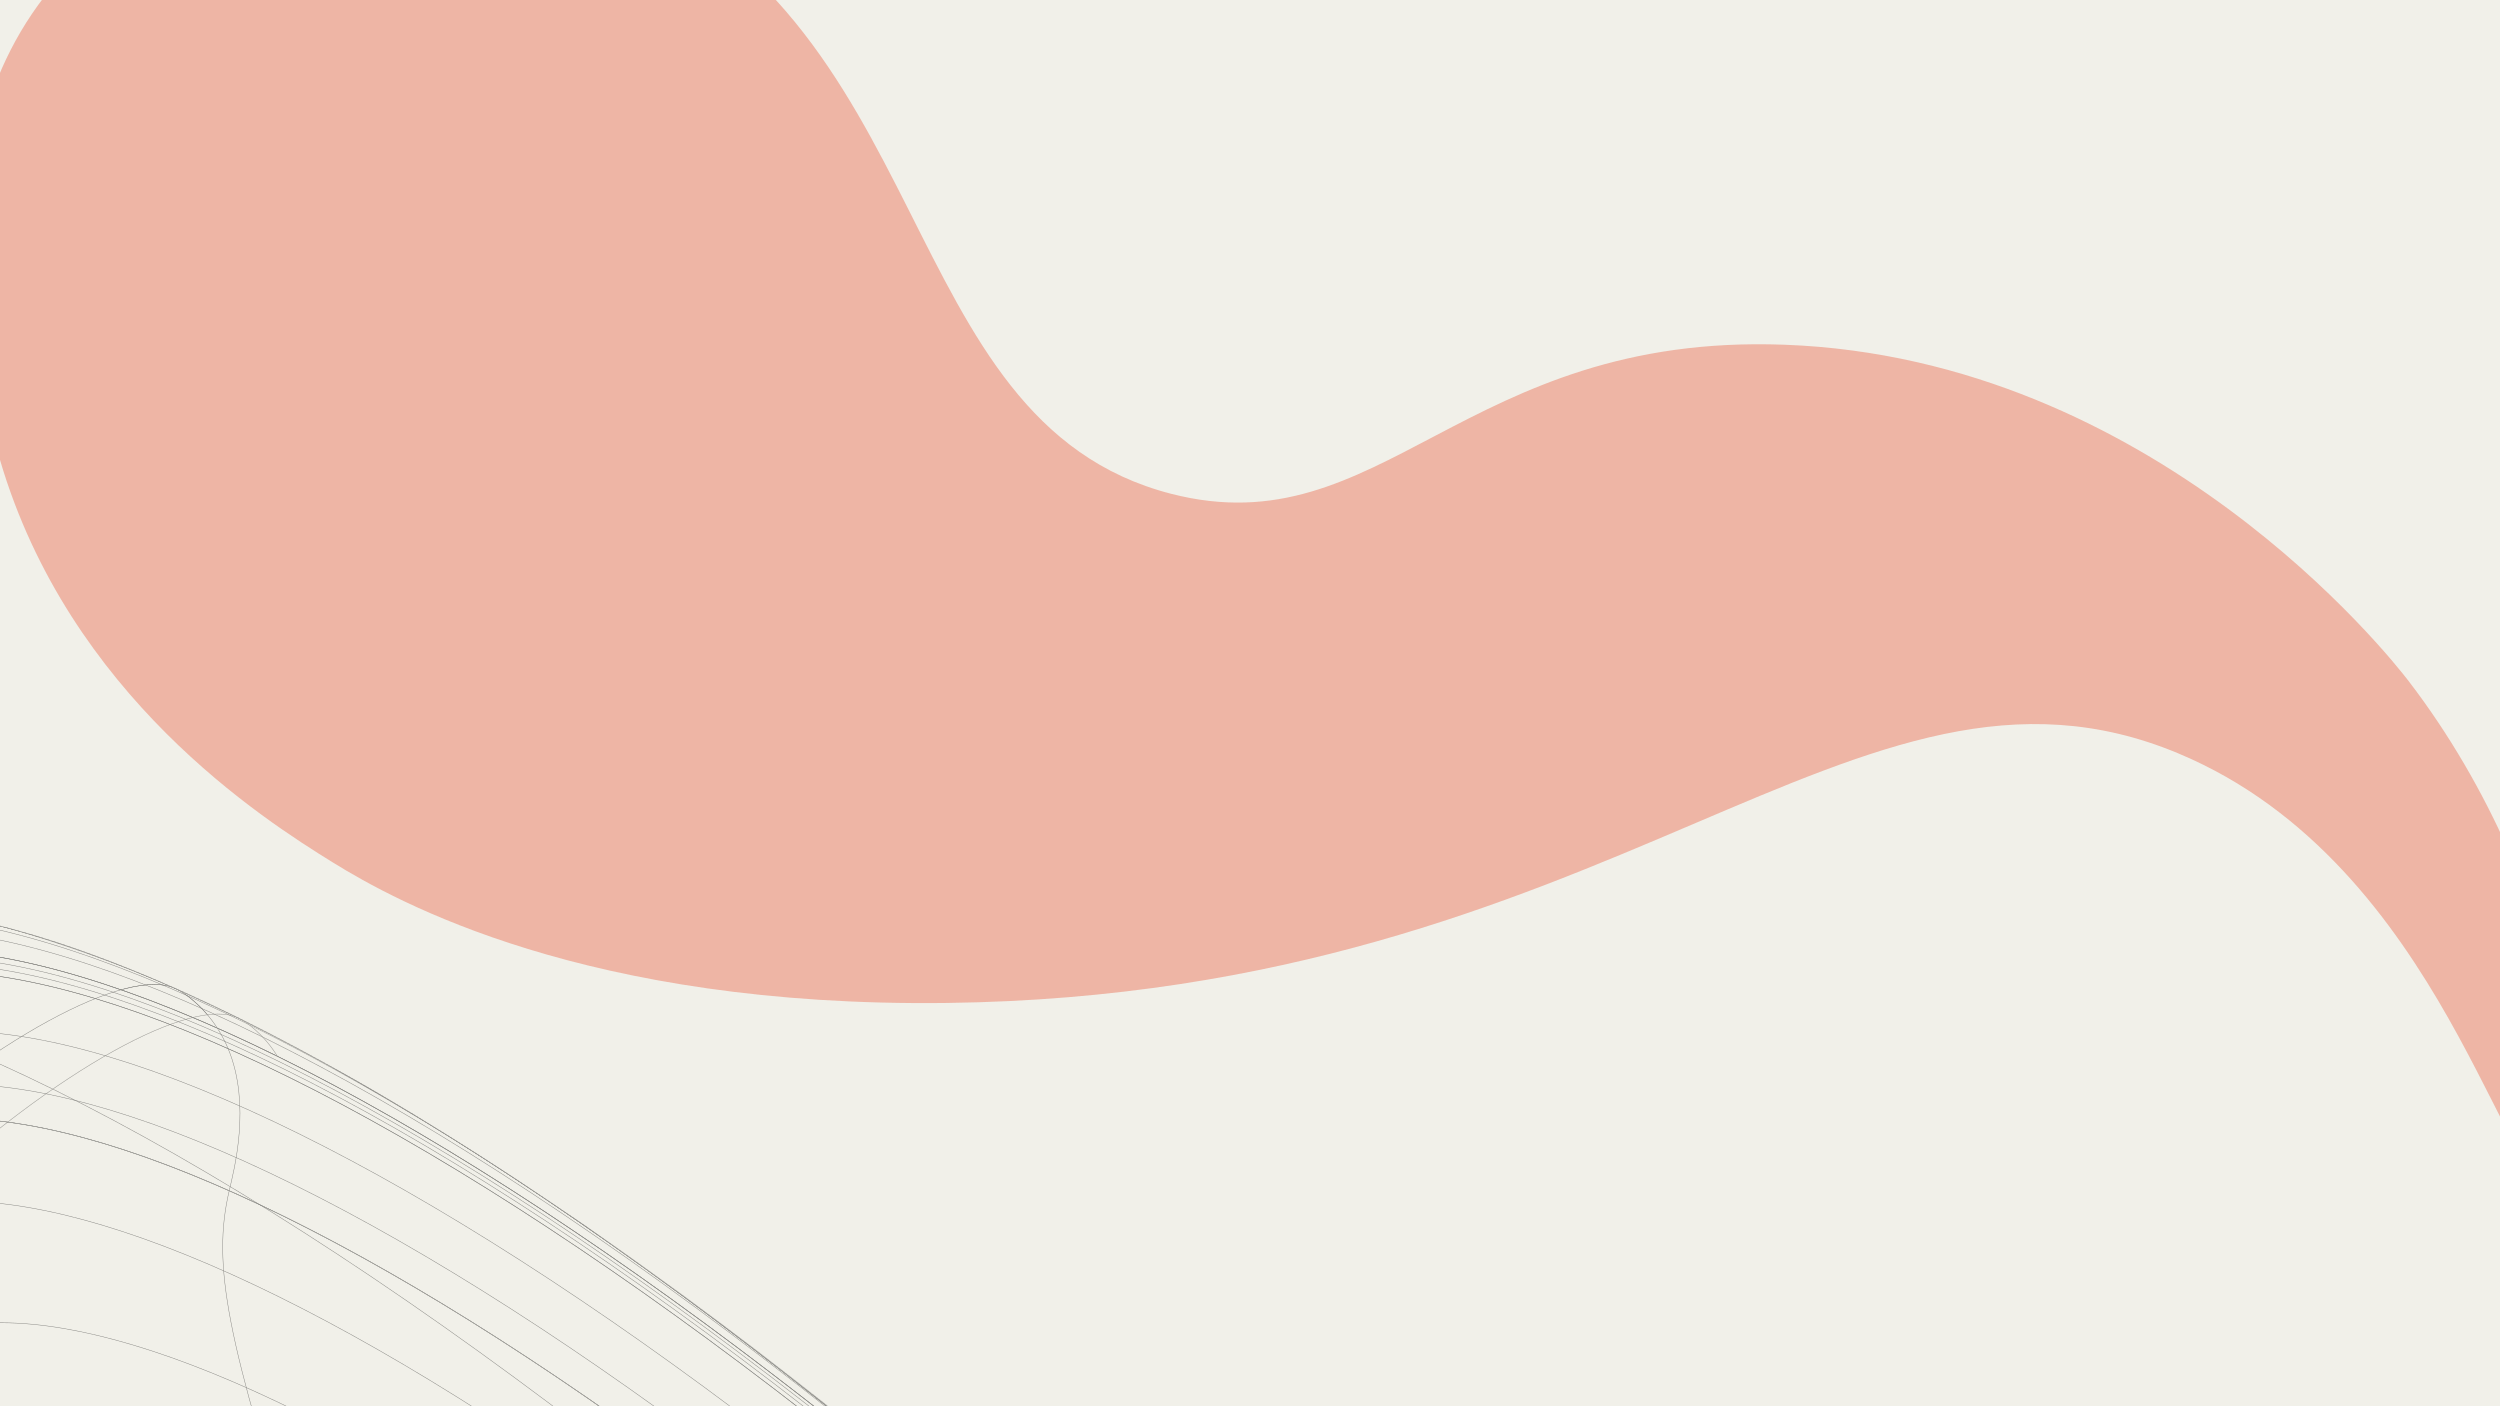 <svg width="1440" height="810" viewBox="0 0 1440 810" fill="none" xmlns="http://www.w3.org/2000/svg">
<rect x="0" y="0" width="1440" height="810" fill="#333333" stroke="none"/>
<g clip-path="url(#clip0_37_2378)">
<rect width="1440" height="810" fill="#F1F0E9"/>
<g opacity="0.8" clip-path="url(#clip1_37_2378)">
<g style="mix-blend-mode:multiply" opacity="0.59">
<mask id="mask0_37_2378" style="mask-type:luminance" maskUnits="userSpaceOnUse" x="137" y="586" width="1276" height="1353">
<path d="M236.064 640.606C225.171 633.965 210.513 625.324 199.308 619.213C180.9 609.096 156.151 596.016 137.459 586.456C141.43 588.413 151.735 595.32 159.851 608.511C258.294 657.033 375.314 734.067 505.004 838.83C891.37 1150.93 1260.49 1604.36 1391.41 1915.15C1404.1 1924.03 1410.37 1934.73 1412.1 1938.81C1405.78 1924.13 1397.14 1904.61 1390.29 1890.16C1380.59 1869.72 1366.71 1842.92 1356.25 1822.86C1342.63 1798.28 1324.39 1765.53 1309.93 1741.41C1302.22 1728.54 1291.6 1711.59 1283.74 1698.82C1268.99 1675.7 1249.06 1645.04 1233.63 1622.33C1222.82 1606.4 1207.92 1585.38 1196.9 1569.55C1181.36 1547.84 1160.34 1519.08 1144.26 1497.75C1130.5 1479.49 1111.68 1455.49 1097.71 1437.38C1081.34 1416.66 1059.22 1389.25 1042.39 1368.89C1026.28 1349.4 1004.31 1323.84 987.993 1304.53C970.681 1284.49 947.301 1258.01 929.532 1238.37C911.763 1218.73 887.499 1192.79 869.521 1173.29C851.048 1153.76 826.223 1127.9 807.366 1108.73C788.508 1089.57 763.109 1064.76 744.144 1045.9C724.243 1026.6 697.455 1001.12 677.095 982.302C658.227 964.815 632.595 941.998 613.53 924.725C579.143 894.938 532.808 855.765 497.763 826.752C479.406 811.988 454.764 792.517 436.055 778.21C406.748 755.786 366.728 727.13 336.627 705.788C317.861 693.022 292.744 676.133 273.622 663.923C262.509 656.789 247.417 647.514 236.064 640.606Z" fill="white"/>
</mask>
<g mask="url(#mask0_37_2378)">
<path d="M1429.57 2026.96C1442.91 2037.75 1449.69 2049.94 1451.55 2054.57C1374.2 1739.8 945.793 1189.23 494.704 824.813C497.077 825.707 502.737 829.507 505.025 838.809C940.902 1190.89 1354.82 1722.85 1429.57 2026.96Z" stroke="black" stroke-width="0.25" stroke-miterlimit="10"/>
<path d="M1440.77 2037.88C1364.88 1729.03 944.518 1188.79 501.868 831.237" stroke="black" stroke-width="0.25" stroke-miterlimit="10"/>
<path d="M1447.99 2047.73C1371.22 1735.21 945.84 1188.57 497.939 826.764" stroke="black" stroke-width="0.25" stroke-miterlimit="10"/>
<path d="M505.055 838.782C502.767 829.48 497.093 825.665 494.734 824.786C43.594 460.399 -259.391 420.157 -182.039 734.909C-176.658 736.233 -162.166 741.177 -148.841 751.945C-223.58 447.827 69.171 486.709 505.055 838.782Z" stroke="black" stroke-width="0.25" stroke-miterlimit="10"/>
<path d="M501.868 831.237C59.204 473.7 -238.072 434.182 -162.176 743.029" stroke="black" stroke-width="0.25" stroke-miterlimit="10"/>
<path d="M497.939 826.764C50.038 464.957 -250.776 425.016 -173.992 737.509" stroke="black" stroke-width="0.25" stroke-miterlimit="10"/>
<path d="M1451.58 2054.54C1476.92 2115.99 1266.39 2368.47 1035.35 2400.81C960.516 2096.15 545.869 1563.33 109.281 1210.66C216.22 1018.84 462.893 812.825 494.711 824.807C945.822 1189.21 1374.23 1739.77 1451.58 2054.54Z" stroke="black" stroke-width="0.25" stroke-miterlimit="10"/>
<path d="M494.711 824.807C462.928 812.861 216.221 1018.84 109.281 1210.66C-327.314 857.979 -620.545 819.026 -545.678 1123.64C-526.512 920.174 -254.2 717.592 -182.033 734.902C-259.391 420.157 43.594 460.399 494.711 824.807Z" stroke="black" stroke-width="0.25" stroke-miterlimit="10"/>
<path d="M236.064 640.606C225.171 633.965 210.513 625.324 199.308 619.213C180.9 609.096 156.151 596.016 137.459 586.456C141.43 588.413 151.735 595.32 159.851 608.512C258.294 657.033 375.314 734.067 505.004 838.83C891.37 1150.93 1260.49 1604.36 1391.41 1915.15C1404.1 1924.03 1410.37 1934.73 1412.1 1938.81C1405.78 1924.13 1397.14 1904.61 1390.29 1890.16C1380.59 1869.72 1366.71 1842.92 1356.25 1822.86C1342.63 1798.28 1324.39 1765.53 1309.93 1741.41C1302.22 1728.54 1291.6 1711.59 1283.74 1698.82C1268.99 1675.7 1249.06 1645.04 1233.63 1622.33C1222.82 1606.4 1207.92 1585.38 1196.9 1569.55C1181.36 1547.84 1160.34 1519.08 1144.26 1497.75C1130.5 1479.49 1111.68 1455.49 1097.71 1437.38C1081.34 1416.66 1059.22 1389.25 1042.39 1368.89C1026.28 1349.4 1004.31 1323.84 987.993 1304.53C970.681 1284.49 947.301 1258.01 929.532 1238.37C911.763 1218.73 887.499 1192.79 869.521 1173.29C851.048 1153.76 826.223 1127.9 807.366 1108.73C788.508 1089.57 763.109 1064.76 744.144 1045.9C724.243 1026.6 697.455 1001.12 677.095 982.302C658.227 964.815 632.595 941.998 613.53 924.726C579.143 894.938 532.808 855.765 497.763 826.752C479.406 811.988 454.764 792.517 436.055 778.21C406.748 755.787 366.728 727.13 336.627 705.788C317.861 693.022 292.744 676.133 273.622 663.924C262.509 656.789 247.417 647.514 236.064 640.606Z" stroke="black" stroke-width="0.25" stroke-miterlimit="10"/>
</g>
<mask id="mask1_37_2378" style="mask-type:luminance" maskUnits="userSpaceOnUse" x="137" y="586" width="1276" height="1353">
<path d="M1412.12 1938.79C1403.52 1919.22 1391.93 1893.19 1382.49 1874C1374.92 1858.51 1364.3 1838.11 1356.24 1822.87C1349.44 1810.56 1340.53 1794.08 1333.58 1781.86C1319.22 1756.62 1298.98 1723.59 1283.75 1698.85C1273.72 1683.34 1260.52 1662.54 1250.3 1647.14C1234.68 1623.62 1213.2 1592.7 1196.94 1569.6C1183.83 1551.65 1166.56 1527.55 1153.26 1509.75C1136.89 1487.84 1114.63 1458.95 1097.75 1437.43C1082.18 1418.07 1061.57 1392.15 1045.77 1372.99C1028.68 1352.27 1005.56 1324.91 988.026 1304.58C970.614 1284.85 947.609 1258.37 929.964 1238.84C912.067 1218.99 887.902 1192.79 869.569 1173.32C851.06 1154.09 826.588 1128.25 807.84 1109.21C788.949 1090.01 763.485 1064.69 744.171 1045.92C725.419 1028.09 700.612 1004.11 681.662 986.489C661.464 967.714 634.215 943.012 613.586 924.713C579.171 894.953 532.887 855.718 497.82 826.739C467.252 802.59 426.437 770.459 395.061 747.391C377.73 734.658 354.36 718.03 336.683 705.775C324.851 697.793 309.156 687.023 297.228 679.186C279.075 667.272 254.515 651.962 235.985 640.639C216.878 629.448 191.358 614.578 171.827 604.147C161.587 598.692 147.806 591.617 137.409 586.462C239.285 636.677 360.404 716.415 494.633 824.84C894.589 1147.82 1276.63 1617.11 1412.12 1938.79Z" fill="white"/>
</mask>
<g mask="url(#mask1_37_2378)">
<path d="M1429.57 2026.96C1442.91 2037.75 1449.69 2049.94 1451.55 2054.57C1374.2 1739.8 945.793 1189.23 494.704 824.813C497.077 825.707 502.737 829.507 505.025 838.809C940.902 1190.89 1354.82 1722.85 1429.57 2026.96Z" stroke="black" stroke-width="0.25" stroke-miterlimit="10"/>
<path d="M1447.99 2047.73C1371.22 1735.21 945.84 1188.57 497.939 826.764" stroke="black" stroke-width="0.25" stroke-miterlimit="10"/>
<path d="M505.055 838.782C502.767 829.48 497.093 825.665 494.734 824.786C43.594 460.399 -259.391 420.157 -182.039 734.909C-176.658 736.233 -162.166 741.177 -148.841 751.945C-223.58 447.827 69.171 486.709 505.055 838.782Z" stroke="black" stroke-width="0.25" stroke-miterlimit="10"/>
<path d="M497.939 826.764C50.038 464.957 -250.776 425.016 -173.992 737.509" stroke="black" stroke-width="0.25" stroke-miterlimit="10"/>
<path d="M1451.58 2054.54C1476.92 2115.99 1266.39 2368.47 1035.35 2400.81C960.516 2096.15 545.869 1563.33 109.281 1210.66C216.22 1018.84 462.893 812.825 494.711 824.807C945.822 1189.21 1374.23 1739.77 1451.58 2054.54Z" stroke="black" stroke-width="0.25" stroke-miterlimit="10"/>
<path d="M494.711 824.807C462.928 812.861 216.221 1018.84 109.281 1210.66C-327.314 857.979 -620.545 819.026 -545.678 1123.64C-526.512 920.174 -254.2 717.592 -182.033 734.902C-259.391 420.157 43.594 460.399 494.711 824.807Z" stroke="black" stroke-width="0.25" stroke-miterlimit="10"/>
<path d="M1412.12 1938.79C1403.52 1919.22 1391.93 1893.19 1382.49 1874C1374.92 1858.51 1364.3 1838.11 1356.24 1822.87C1349.44 1810.56 1340.53 1794.08 1333.58 1781.86C1319.22 1756.62 1298.98 1723.59 1283.75 1698.85C1273.72 1683.34 1260.52 1662.54 1250.3 1647.14C1234.68 1623.62 1213.2 1592.7 1196.94 1569.6C1183.83 1551.65 1166.56 1527.55 1153.26 1509.75C1136.89 1487.84 1114.63 1458.95 1097.75 1437.43C1082.18 1418.07 1061.57 1392.15 1045.77 1372.99C1028.68 1352.27 1005.56 1324.91 988.026 1304.58C970.614 1284.85 947.609 1258.37 929.964 1238.84C912.067 1218.99 887.902 1192.79 869.569 1173.32C851.06 1154.09 826.588 1128.25 807.84 1109.21C788.949 1090.01 763.485 1064.69 744.171 1045.92C725.419 1028.09 700.612 1004.11 681.662 986.489C661.464 967.714 634.215 943.012 613.586 924.713C579.171 894.953 532.887 855.718 497.82 826.739C467.252 802.59 426.437 770.459 395.061 747.391C377.73 734.658 354.36 718.03 336.683 705.775C324.851 697.793 309.156 687.023 297.228 679.186C279.075 667.272 254.515 651.962 235.985 640.639C216.878 629.448 191.358 614.578 171.827 604.147C161.587 598.692 147.806 591.617 137.409 586.462C239.285 636.677 360.404 716.415 494.633 824.84C894.589 1147.82 1276.63 1617.11 1412.12 1938.79Z" stroke="black" stroke-width="0.25" stroke-miterlimit="10"/>
</g>
<mask id="mask2_37_2378" style="mask-type:luminance" maskUnits="userSpaceOnUse" x="-195" y="522" width="355" height="526">
<path d="M-182.04 734.909C-192.145 693.756 -195.762 658.676 -193.391 629.591C-183.028 502.409 -58.268 489.941 137.446 586.428C141.416 588.384 151.722 595.291 159.837 608.483C-72.548 493.938 -201.384 538.315 -148.884 751.944C-128.246 835.909 -81.761 937.23 -16.102 1047.34C-19.224 1044.11 -23.42 1039.83 -26.65 1036.67C-29.453 1033.92 -33.279 1030.33 -36.176 1027.67C-39.585 1024.57 -43.448 1021.04 -51.701 1013.84C-53.67 1012.12 -63.747 1003.35 -68.671 999.277C-123.921 901.32 -163.289 811.19 -182.04 734.909Z" fill="white"/>
</mask>
<g mask="url(#mask2_37_2378)">
<path d="M505.055 838.781C502.767 829.48 497.093 825.665 494.734 824.786C43.594 460.399 -259.391 420.157 -182.039 734.909C-176.658 736.233 -162.166 741.177 -148.841 751.945C-223.58 447.827 69.171 486.709 505.055 838.781Z" stroke="black" stroke-width="0.25" stroke-miterlimit="10"/>
<path d="M501.869 831.237C59.205 473.7 -238.071 434.182 -162.175 743.029" stroke="black" stroke-width="0.25" stroke-miterlimit="10"/>
<path d="M497.94 826.763C50.039 464.957 -250.775 425.015 -173.991 737.509" stroke="black" stroke-width="0.25" stroke-miterlimit="10"/>
<path d="M125.189 592.213C116.487 578.751 105.713 571.626 101.575 569.594" stroke="black" stroke-width="0.25" stroke-miterlimit="10"/>
<path d="M-148.841 751.945C-162.18 741.162 -176.629 736.205 -182.04 734.909C-104.681 1049.67 323.726 1600.24 774.815 1964.67C775.936 1960.47 777.946 1949.44 775.665 1940.13C339.825 1588.02 -74.102 1056.06 -148.841 751.945Z" stroke="black" stroke-width="0.25" stroke-miterlimit="10"/>
<path d="M-162.175 743.029C-86.265 1051.88 334.082 1592.12 776.738 1949.68" stroke="black" stroke-width="0.25" stroke-miterlimit="10"/>
<path d="M-173.99 737.509C-97.207 1050.05 328.169 1596.68 776.069 1958.49" stroke="black" stroke-width="0.25" stroke-miterlimit="10"/>
<path d="M494.712 824.807C462.929 812.861 216.222 1018.84 109.282 1210.66C-327.313 857.979 -620.544 819.026 -545.677 1123.64C-526.511 920.174 -254.199 717.592 -182.032 734.902C-259.39 420.157 43.595 460.399 494.712 824.807Z" stroke="black" stroke-width="0.25" stroke-miterlimit="10"/>
<path d="M101.575 569.594C46.333 542.425 -215.251 738.741 -271.202 963.655" stroke="black" stroke-width="0.25" stroke-miterlimit="10"/>
<path d="M-182.039 734.909C-254.207 717.598 -526.519 920.181 -545.684 1123.65C-470.847 1428.31 -56.201 1961.13 380.388 2313.8C523.65 2269.82 759.762 2020.73 774.837 1964.64C323.734 1600.23 -104.681 1049.67 -182.039 734.909Z" stroke="black" stroke-width="0.25" stroke-miterlimit="10"/>
<path d="M-182.04 734.909C-192.145 693.756 -195.762 658.676 -193.391 629.591C-183.028 502.409 -58.268 489.941 137.446 586.428C141.416 588.384 151.722 595.291 159.837 608.483C-72.548 493.938 -201.384 538.315 -148.884 751.944C-128.246 835.909 -81.761 937.23 -16.102 1047.34C-19.224 1044.11 -23.42 1039.83 -26.65 1036.67C-29.453 1033.92 -33.279 1030.33 -36.176 1027.67C-39.585 1024.57 -43.448 1021.04 -51.701 1013.84C-53.67 1012.12 -63.747 1003.35 -68.671 999.277C-123.921 901.32 -163.289 811.19 -182.04 734.909Z" stroke="black" stroke-width="0.25" stroke-miterlimit="10"/>
</g>
<mask id="mask3_37_2378" style="mask-type:luminance" maskUnits="userSpaceOnUse" x="-237" y="584" width="1651" height="1705">
<path d="M109.282 1210.66C-20.63 1105.72 -137.844 1028.55 -236.448 979.949C-175.84 757.222 84.39 560.261 137.488 586.429C239.365 636.644 360.483 716.382 494.712 824.807C894.59 1147.82 1276.63 1617.11 1412.12 1938.79C1435.09 1993.34 1223.07 2241.44 997.138 2288.8C866.03 1977.47 496.291 1523.27 109.282 1210.66Z" fill="white"/>
</mask>
<g mask="url(#mask3_37_2378)">
<path d="M1429.57 2026.96C1442.91 2037.75 1449.69 2049.94 1451.55 2054.57C1374.2 1739.8 945.793 1189.23 494.704 824.814C497.077 825.707 502.737 829.507 505.025 838.809C940.902 1190.89 1354.82 1722.85 1429.57 2026.96Z" stroke="black" stroke-width="0.25" stroke-miterlimit="10"/>
<path d="M505.055 838.781C502.767 829.48 497.093 825.665 494.734 824.786C43.594 460.399 -259.391 420.157 -182.039 734.909C-176.658 736.233 -162.166 741.177 -148.841 751.945C-223.58 447.827 69.171 486.709 505.055 838.781Z" stroke="black" stroke-width="0.25" stroke-miterlimit="10"/>
<path d="M1451.58 2054.54C1476.92 2115.99 1266.39 2368.47 1035.35 2400.81C960.517 2096.15 545.87 1563.33 109.282 1210.66C216.221 1018.84 462.894 812.825 494.712 824.807C945.823 1189.21 1374.23 1739.77 1451.58 2054.54Z" stroke="black" stroke-width="0.25" stroke-miterlimit="10"/>
<path d="M494.711 824.807C462.928 812.861 216.221 1018.84 109.281 1210.66C-327.314 857.979 -620.545 819.026 -545.678 1123.64C-526.512 920.174 -254.2 717.592 -182.033 734.902C-259.391 420.157 43.594 460.399 494.711 824.807Z" stroke="black" stroke-width="0.25" stroke-miterlimit="10"/>
<path d="M404.426 876.903C-67.891 495.369 -385.12 453.239 -304.133 782.791" stroke="black" stroke-width="0.25" stroke-miterlimit="10"/>
<path d="M249.672 1022.71C-222.673 641.158 -539.923 599.02 -458.922 928.587" stroke="black" stroke-width="0.25" stroke-miterlimit="10"/>
<path d="M109.281 1210.66C50.388 1316.3 66.766 1393.21 99.513 1547.04C-126.803 1364.21 -278.81 1344.02 -240.015 1501.95C-450.847 1324.47 -556.259 1235.72 -545.7 1123.66C-620.545 819.027 -327.314 857.979 109.281 1210.66Z" stroke="black" stroke-width="0.25" stroke-miterlimit="10"/>
<path d="M109.282 1210.66C-20.63 1105.72 -137.844 1028.55 -236.448 979.949C-175.84 757.222 84.39 560.261 137.488 586.429C239.365 636.644 360.483 716.382 494.712 824.807C894.59 1147.82 1276.63 1617.11 1412.12 1938.79C1435.09 1993.34 1223.07 2241.44 997.138 2288.8C866.03 1977.47 496.291 1523.27 109.282 1210.66Z" stroke="black" stroke-width="0.25" stroke-miterlimit="10"/>
</g>
<mask id="mask4_37_2378" style="mask-type:luminance" maskUnits="userSpaceOnUse" x="-559" y="519" width="697" height="503">
<path d="M-538.107 924.026C-543.16 939.929 -548.129 961.698 -551.04 978.121C-553.339 991.115 -563.15 1010.23 -556.634 1021.68C-538.943 804.548 -266.204 605.952 -193.355 629.556C-182.992 502.374 -58.232 489.907 137.482 586.393C121.507 578.572 99.952 568.65 83.503 561.87C56.654 550.79 19.913 538.056 -8.334 531.231C-32.001 525.523 -64.348 520.374 -88.685 519.995C-99.312 519.821 -113.45 521.246 -124.054 521.794C-137.058 523.711 -149.939 526.386 -162.631 529.806C-171.714 532.383 -183.478 536.959 -192.412 540.014C-201.29 543.609 -212.932 548.881 -221.489 553.15C-230.047 557.418 -240.917 563.737 -249.249 568.274C-257.886 573.375 -269.205 580.516 -277.537 586.114C-285.87 591.711 -296.849 599.881 -305.119 605.777C-313.76 612.3 -325.059 621.296 -333.388 628.28C-341.717 635.264 -352.38 645.062 -360.531 652.249C-369.004 660.128 -380.042 670.913 -388.096 679.221C-396.041 687.425 -406.141 698.823 -413.901 707.238C-421.938 716.465 -432.332 729.037 -439.857 738.675C-447.09 747.995 -456.093 760.917 -463.07 770.436C-470.363 781.106 -479.671 795.624 -486.22 806.761C-492.352 817.187 -499.704 831.534 -505.481 842.161C-511.694 854.743 -519.391 871.838 -524.563 884.866C-529.036 896.435 -534.361 912.154 -538.107 924.026Z" fill="white"/>
</mask>
<g mask="url(#mask4_37_2378)">
<path d="M505.054 838.782C502.766 829.48 497.092 825.665 494.733 824.786C43.593 460.399 -259.392 420.157 -182.04 734.909C-176.659 736.233 -162.167 741.177 -148.842 751.945C-223.581 447.827 69.17 486.709 505.054 838.782Z" stroke="black" stroke-width="0.25" stroke-miterlimit="10"/>
<path d="M125.188 592.214C116.486 578.751 105.713 571.626 101.574 569.594" stroke="black" stroke-width="0.25" stroke-miterlimit="10"/>
<path d="M494.711 824.807C462.928 812.861 216.221 1018.84 109.281 1210.66C-327.314 857.979 -620.545 819.026 -545.678 1123.64C-526.512 920.174 -254.2 717.592 -182.033 734.902C-259.391 420.157 43.594 460.399 494.711 824.807Z" stroke="black" stroke-width="0.25" stroke-miterlimit="10"/>
<path d="M404.426 876.903C-67.891 495.369 -385.12 453.239 -304.133 782.791" stroke="black" stroke-width="0.25" stroke-miterlimit="10"/>
<path d="M249.672 1022.71C-222.673 641.157 -539.923 599.02 -458.922 928.586" stroke="black" stroke-width="0.25" stroke-miterlimit="10"/>
<path d="M101.574 569.594C46.332 542.425 -215.252 738.741 -271.203 963.655" stroke="black" stroke-width="0.25" stroke-miterlimit="10"/>
<path d="M109.281 1210.66C50.388 1316.3 66.766 1393.21 99.513 1547.04C-126.803 1364.21 -278.81 1344.02 -240.015 1501.95C-450.847 1324.47 -556.259 1235.72 -545.7 1123.66C-620.545 819.026 -327.314 857.979 109.281 1210.66Z" stroke="black" stroke-width="0.25" stroke-miterlimit="10"/>
<path d="M-538.107 924.026C-543.16 939.929 -548.129 961.699 -551.04 978.121C-553.339 991.115 -563.15 1010.23 -556.634 1021.68C-538.943 804.548 -266.204 605.952 -193.355 629.556C-182.992 502.374 -58.232 489.907 137.482 586.393C121.507 578.572 99.952 568.65 83.503 561.87C56.654 550.79 19.913 538.056 -8.334 531.231C-32.001 525.523 -64.348 520.374 -88.685 519.995C-99.312 519.821 -113.45 521.246 -124.054 521.794C-137.058 523.711 -149.939 526.386 -162.631 529.806C-171.714 532.383 -183.478 536.959 -192.412 540.014C-201.29 543.609 -212.932 548.881 -221.489 553.15C-230.047 557.418 -240.917 563.738 -249.249 568.274C-257.886 573.375 -269.205 580.516 -277.537 586.114C-285.87 591.711 -296.849 599.881 -305.119 605.778C-313.76 612.3 -325.059 621.296 -333.388 628.28C-341.717 635.264 -352.38 645.062 -360.531 652.249C-369.004 660.128 -380.042 670.913 -388.096 679.221C-396.041 687.425 -406.141 698.823 -413.901 707.238C-421.938 716.465 -432.332 729.037 -439.857 738.675C-447.09 747.995 -456.093 760.917 -463.07 770.436C-470.363 781.106 -479.671 795.624 -486.22 806.761C-492.352 817.187 -499.704 831.534 -505.481 842.161C-511.694 854.743 -519.391 871.838 -524.563 884.866C-529.036 896.435 -534.361 912.154 -538.107 924.026Z" stroke="black" stroke-width="0.25" stroke-miterlimit="10"/>
</g>
<mask id="mask5_37_2378" style="mask-type:luminance" maskUnits="userSpaceOnUse" x="-557" y="520" width="695" height="502">
<path d="M-192.419 540.035C-179.631 534.904 -166.509 530.646 -153.145 527.289C-144.52 525.173 -132.787 523.461 -124.068 521.807C-111.303 520.395 -98.458 519.823 -85.617 520.095C-61.096 520.74 -28.553 526.213 -4.759 532.143C23.623 539.213 60.554 552.277 87.524 563.573C102.725 569.937 122.491 579.568 137.481 586.422C84.383 560.253 -175.854 757.222 -236.454 979.942C-425.888 886.587 -546.647 898.627 -556.677 1021.71C-555.095 1004.96 -552.127 982.675 -548.77 966.187C-546.158 953.406 -541.315 936.67 -538.113 924.019C-534.007 910.636 -527.809 893.003 -522.554 880.034C-517.868 868.471 -510.535 853.523 -505.409 842.149C-499.607 830.603 -491.349 815.482 -484.723 804.355C-478.535 793.958 -469.492 780.585 -462.97 770.396C-456.018 760.282 -446.262 746.979 -438.692 737.257C-431.489 728.021 -421.286 716.193 -413.827 707.169C-406.054 698.288 -395.377 686.715 -387.142 678.25C-379.35 670.232 -368.484 660.022 -360.486 652.208C-352.253 644.585 -341.035 634.674 -332.424 627.479C-324.393 620.762 -313.299 612.278 -305.104 605.764C-296.637 599.406 -285.14 591.187 -276.304 585.278C-268.318 579.94 -257.319 573.334 -249.205 568.233C-240.339 563.053 -228.302 556.511 -219.114 551.949C-211.289 548.099 -200.534 543.403 -192.419 540.035Z" fill="white"/>
</mask>
<g mask="url(#mask5_37_2378)">
<path d="M505.055 838.781C502.767 829.48 497.093 825.665 494.734 824.786C43.594 460.399 -259.391 420.157 -182.039 734.909C-176.658 736.233 -162.166 741.177 -148.841 751.945C-223.58 447.827 69.171 486.709 505.055 838.781Z" stroke="black" stroke-width="0.25" stroke-miterlimit="10"/>
<path d="M125.189 592.213C116.487 578.751 105.713 571.626 101.575 569.594" stroke="black" stroke-width="0.25" stroke-miterlimit="10"/>
<path d="M494.712 824.807C462.929 812.861 216.222 1018.84 109.282 1210.66C-327.313 857.979 -620.544 819.026 -545.677 1123.64C-526.511 920.174 -254.199 717.592 -182.032 734.902C-259.39 420.157 43.595 460.399 494.712 824.807Z" stroke="black" stroke-width="0.25" stroke-miterlimit="10"/>
<path d="M404.427 876.903C-67.89 495.369 -385.119 453.239 -304.132 782.791" stroke="black" stroke-width="0.25" stroke-miterlimit="10"/>
<path d="M249.673 1022.71C-222.672 641.157 -539.922 599.02 -458.921 928.586" stroke="black" stroke-width="0.25" stroke-miterlimit="10"/>
<path d="M101.575 569.594C46.333 542.425 -215.251 738.741 -271.202 963.655" stroke="black" stroke-width="0.25" stroke-miterlimit="10"/>
<path d="M109.282 1210.66C50.389 1316.3 66.766 1393.21 99.514 1547.04C-126.802 1364.21 -278.809 1344.02 -240.014 1501.95C-450.846 1324.47 -556.258 1235.72 -545.699 1123.66C-620.544 819.026 -327.313 857.979 109.282 1210.66Z" stroke="black" stroke-width="0.25" stroke-miterlimit="10"/>
<path d="M-192.419 540.035C-179.631 534.904 -166.509 530.646 -153.145 527.289C-144.52 525.173 -132.787 523.461 -124.068 521.807C-111.303 520.395 -98.458 519.823 -85.617 520.095C-61.096 520.74 -28.553 526.213 -4.759 532.143C23.623 539.213 60.554 552.277 87.524 563.573C102.725 569.937 122.491 579.568 137.481 586.422C84.383 560.253 -175.854 757.222 -236.454 979.942C-425.888 886.587 -546.647 898.627 -556.677 1021.71C-555.095 1004.96 -552.127 982.675 -548.77 966.187C-546.158 953.406 -541.315 936.67 -538.113 924.019C-534.007 910.636 -527.809 893.003 -522.554 880.034C-517.868 868.471 -510.535 853.523 -505.409 842.149C-499.607 830.603 -491.349 815.482 -484.723 804.355C-478.535 793.958 -469.492 780.585 -462.97 770.396C-456.018 760.282 -446.262 746.979 -438.692 737.257C-431.489 728.021 -421.286 716.193 -413.827 707.169C-406.054 698.288 -395.377 686.715 -387.142 678.25C-379.35 670.232 -368.484 660.022 -360.486 652.208C-352.253 644.585 -341.035 634.674 -332.424 627.479C-324.393 620.762 -313.299 612.278 -305.104 605.764C-296.637 599.406 -285.14 591.187 -276.304 585.278C-268.318 579.94 -257.319 573.334 -249.205 568.233C-240.339 563.053 -228.302 556.511 -219.114 551.949C-211.289 548.099 -200.534 543.403 -192.419 540.035Z" stroke="black" stroke-width="0.25" stroke-miterlimit="10"/>
</g>
<mask id="mask6_37_2378" style="mask-type:luminance" maskUnits="userSpaceOnUse" x="-558" y="627" width="490" height="1018">
<path d="M-286.112 1245.71C-287.817 1251.32 -290.45 1260.31 -293.314 1271.23C-295.118 1278.12 -297.333 1287.35 -298.829 1294.34C-300.619 1302.5 -302.776 1313.45 -304.129 1321.68C-305.653 1330.95 -307.271 1343.37 -308.428 1352.7C-309.694 1362.87 -310.646 1376.55 -311.064 1386.76C-311.298 1392.14 -311.491 1399.33 -311.541 1404.72C-311.64 1415.92 -311.235 1430.87 -310.498 1442.05C-310.114 1447.83 -309.5 1455.52 -308.846 1461.26C-307.966 1469.08 -306.606 1479.48 -305.365 1487.24C-304.394 1493.3 -301.279 1510.02 -296.427 1529.95C-294.605 1537.43 -289.788 1557.34 -281.427 1584.58C-279.248 1591.7 -276.192 1601.16 -273.892 1608.25C-272.719 1611.86 -271.055 1616.65 -269.833 1620.25C-267.354 1627.55 -263.835 1637.13 -261.213 1644.34C-406.622 1449.14 -511.493 1262.66 -545.65 1123.67C-555.438 1083.84 -558.938 1049.89 -556.636 1021.74C-538.944 804.604 -266.205 606.009 -193.356 629.613C-195.727 658.698 -192.11 693.778 -182.005 734.931C-163.255 811.212 -123.887 901.343 -68.587 999.308C-73.983 999.801 -81.276 999.776 -86.557 1000.95C-99.874 1003.91 -116.423 1012.43 -128.195 1019.36C-142.194 1027.88 -155.547 1037.43 -168.148 1047.91C-180.072 1057.9 -191.305 1068.68 -201.767 1080.19C-211.184 1090.87 -220.036 1102.04 -228.289 1113.64C-235.789 1124.69 -242.647 1136.15 -248.829 1147.98C-266.13 1181.31 -277.712 1218.06 -286.112 1245.71Z" fill="white"/>
</mask>
<g mask="url(#mask6_37_2378)">
</g>
<mask id="mask7_37_2378" style="mask-type:luminance" maskUnits="userSpaceOnUse" x="-558" y="918" width="1594" height="1486">
<path d="M109.281 1210.66C496.29 1523.27 866.029 1977.47 997.166 2288.77C1013.97 2328.67 1026.85 2366.21 1035.35 2400.81C908.118 2418.62 798.602 2333.74 579.57 2163.99C540.767 2006.08 325.822 1729.86 99.513 1547.04C-97.212 1388.12 -237.787 1352.08 -245.7 1449.1C-459.512 1243.91 -566.414 1141.3 -556.671 1021.72C-546.641 898.634 -425.903 886.572 -236.449 979.949C-137.845 1028.55 -20.631 1105.72 109.281 1210.66Z" fill="white"/>
</mask>
<g mask="url(#mask7_37_2378)">
</g>
<mask id="mask8_37_2378" style="mask-type:luminance" maskUnits="userSpaceOnUse" x="-132" y="742" width="1372" height="1456">
<path d="M708.305 1929.81C712.004 1932.37 717.006 1935.68 720.779 1938.11C728.798 1943.31 729.354 1943.65 736.163 1947.87C738.75 1949.47 742.251 1951.52 744.897 1953.02C747.3 1954.39 750.563 1956.1 752.988 1957.42C755.413 1958.73 758.507 1960.18 760.917 1961.26C763.328 1962.34 766.699 1963.73 769.211 1964.71C771.926 1965.78 775.634 1966.98 778.404 1967.88C779.932 1968.38 781.996 1968.93 783.533 1969.38C980.5 2120.59 1141.49 2197.89 1239.88 2197.58C1229.29 2197.31 1215.14 2196.81 1204.6 2195.68C1198.93 2195.07 1191.42 2193.9 1185.76 2193.14C1175.91 2191.45 1162.74 2188.84 1152.98 2186.48C1145.48 2184.66 1135.59 2181.78 1128.13 2179.78C1114.18 2175.41 1095.68 2169.28 1082.02 2164.08C1072.76 2160.55 1060.59 2155.36 1051.41 2151.63C1032.67 2143.2 1007.74 2131.66 989.46 2122.23C978.517 2116.59 964.181 2108.61 953.287 2102.77C941.334 2096.08 925.552 2086.91 913.822 2079.85C888.921 2064.86 856.612 2043.56 832.384 2027.49C814.601 2015.26 791.059 1998.69 773.658 1985.93C745.774 1965.51 709.43 1936.95 682.24 1915.48C662.85 1899.7 637.183 1878.42 618.203 1862.14C603.693 1849.71 584.773 1832.81 570.444 1820.24C553.397 1804.91 530.868 1784.22 514.179 1768.5C499.461 1754.63 480.178 1735.76 465.607 1721.73C450.41 1706.77 430.364 1686.6 415.488 1671.31C400.853 1656.24 381.713 1635.81 367.238 1620.59C352.731 1605 333.606 1584.01 319.419 1568.09C305.706 1552.7 287.801 1531.83 274.247 1516.3C259.697 1499.19 240.465 1476.22 226.328 1458.76C214.132 1443.76 198.207 1423.42 186.198 1408.32C171.735 1389.6 152.632 1364.5 138.625 1345.43C128.08 1331.08 114.393 1311.68 104.021 1297.21C90.18 1277.26 71.934 1250.57 58.676 1230.26C49.835 1216.7 38.424 1198.38 29.722 1184.69C17.166 1164.02 0.589 1136.36 -11.203 1115.23C-18.219 1102.7 -27.164 1085.75 -34 1073.11C-44.642 1052.08 -58.724 1023.95 -68.355 1002.43C-73.387 991.294 -79.553 976.176 -84.355 964.916C-89.024 953.228 -95.019 937.534 -99.167 925.655C-105.739 906.833 -113.015 881.23 -118.275 862.006C-120.788 851.36 -123.95 837.09 -125.774 826.343C-127.054 818.951 -128.27 809.007 -129.344 801.571C-130.079 794.901 -131.013 785.984 -131.193 779.244C-131.518 768.264 -131.437 753.609 -131.09 742.64C-132.645 767.844 -129.328 797.936 -120.715 832.956C-95.495 935.59 -28.387 1066.35 66.314 1206.87C68.14 1212.7 70.769 1220.43 72.867 1226.16C74.096 1229.52 76.02 1233.86 77.407 1237.15C80.591 1244.76 85.531 1254.63 89.36 1261.95C96.595 1275.75 105.095 1290.38 115.4 1306.75C122.148 1317.45 131.414 1331.52 138.651 1341.94C146.949 1353.89 158.275 1369.65 166.785 1381.4C171.508 1387.84 177.92 1396.37 182.752 1402.74C193.295 1416.65 207.619 1435 218.523 1448.63C230.747 1463.93 247.298 1484.11 259.876 1499.11C274.174 1516.15 293.453 1538.7 308.228 1555.33C324.321 1573.45 345.908 1597.48 362.385 1615.24C379.734 1633.96 403.192 1658.61 421.035 1676.87C452.428 1708.99 484.119 1740.07 515.247 1769.27C534.55 1787.39 560.826 1810.97 580.589 1828.59C590.267 1837.22 603.453 1848.4 613.401 1856.74C632.26 1872.55 657.846 1893.16 677.6 1907.8C686.774 1914.72 699.047 1923.4 708.305 1929.81Z" fill="white"/>
</mask>
<g mask="url(#mask8_37_2378)">
<path d="M447.396 1085.22C455.722 982.524 462.485 949.366 482.241 913.222C80.371 588.593 -189.518 552.75 -120.607 833.143C-123.407 871.582 -104.388 908.13 -21.269 1022.97C-74.85 804.987 134.984 832.86 447.396 1085.22Z" stroke="black" stroke-width="0.25" stroke-miterlimit="10"/>
<path d="M455.74 1003.02C95.554 712.063 -146.368 679.924 -84.567 931.281" stroke="black" stroke-width="0.25" stroke-miterlimit="10"/>
<path d="M466.272 951.055C79.069 638.278 -180.988 603.734 -114.631 873.934" stroke="black" stroke-width="0.25" stroke-miterlimit="10"/>
<path d="M482.234 913.215C487.511 903.543 506.173 870.871 506.016 847.219C76.159 499.99 -212.532 461.616 -138.845 761.567C-115.754 788.26 -119.862 822.857 -120.614 833.136C-189.518 552.735 80.377 588.6 482.234 913.215Z" stroke="black" stroke-width="0.25" stroke-miterlimit="10"/>
<path d="M-120.614 833.136C-119.862 822.857 -115.754 788.26 -138.845 761.567C-65.094 1061.53 343.089 1586.12 772.939 1933.35C763.607 1918.37 738.941 1926.52 731.774 1928.59C329.918 1603.97 -51.689 1113.54 -120.614 833.136Z" stroke="black" stroke-width="0.25" stroke-miterlimit="10"/>
<path d="M708.305 1929.81C712.004 1932.37 717.006 1935.68 720.779 1938.11C728.798 1943.31 729.354 1943.65 736.163 1947.87C738.75 1949.47 742.251 1951.52 744.897 1953.02C747.3 1954.39 750.563 1956.1 752.988 1957.42C755.413 1958.73 758.507 1960.18 760.917 1961.26C763.328 1962.34 766.698 1963.73 769.211 1964.71C771.926 1965.78 775.634 1966.98 778.404 1967.88C779.932 1968.38 781.996 1968.93 783.533 1969.38C980.5 2120.59 1141.49 2197.89 1239.88 2197.58C1229.29 2197.31 1215.14 2196.81 1204.6 2195.68C1198.93 2195.07 1191.42 2193.9 1185.76 2193.14C1175.91 2191.45 1162.74 2188.84 1152.98 2186.48C1145.48 2184.66 1135.59 2181.78 1128.13 2179.78C1114.18 2175.41 1095.68 2169.28 1082.02 2164.08C1072.76 2160.55 1060.59 2155.36 1051.41 2151.63C1032.67 2143.2 1007.74 2131.66 989.46 2122.23C978.517 2116.59 964.181 2108.61 953.287 2102.77C941.334 2096.08 925.552 2086.91 913.822 2079.85C888.921 2064.86 856.612 2043.56 832.384 2027.49C814.601 2015.26 791.059 1998.69 773.658 1985.93C745.774 1965.51 709.43 1936.95 682.24 1915.48C662.85 1899.7 637.183 1878.42 618.203 1862.14C603.693 1849.71 584.773 1832.81 570.444 1820.24C553.397 1804.91 530.868 1784.22 514.179 1768.5C499.461 1754.63 480.178 1735.76 465.607 1721.73C450.41 1706.77 430.364 1686.6 415.488 1671.31C400.853 1656.24 381.713 1635.81 367.238 1620.59C352.731 1605 333.606 1584.01 319.419 1568.09C305.706 1552.7 287.801 1531.83 274.247 1516.3C259.697 1499.19 240.465 1476.22 226.328 1458.76C214.132 1443.76 198.207 1423.42 186.198 1408.32C171.735 1389.6 152.632 1364.5 138.625 1345.43C128.08 1331.08 114.393 1311.68 104.021 1297.21C90.18 1277.26 71.934 1250.57 58.676 1230.26C49.835 1216.7 38.424 1198.38 29.722 1184.69C17.166 1164.02 0.589 1136.36 -11.203 1115.23C-18.219 1102.7 -27.164 1085.75 -34 1073.11C-44.642 1052.08 -58.724 1023.95 -68.355 1002.43C-73.387 991.294 -79.553 976.176 -84.355 964.916C-89.024 953.228 -95.019 937.534 -99.167 925.655C-105.739 906.833 -113.015 881.23 -118.275 862.006C-120.788 851.36 -123.95 837.09 -125.774 826.344C-127.054 818.951 -128.27 809.007 -129.344 801.571C-130.079 794.901 -131.013 785.984 -131.193 779.244C-131.518 768.264 -131.437 753.609 -131.09 742.64C-132.645 767.844 -129.328 797.936 -120.715 832.956C-95.495 935.59 -28.387 1066.35 66.314 1206.87C68.14 1212.7 70.769 1220.43 72.867 1226.16C74.096 1229.52 76.02 1233.86 77.407 1237.15C80.591 1244.76 85.531 1254.63 89.36 1261.95C96.595 1275.75 105.095 1290.38 115.4 1306.75C122.148 1317.45 131.414 1331.52 138.651 1341.94C146.949 1353.89 158.275 1369.65 166.785 1381.4C171.508 1387.84 177.92 1396.37 182.752 1402.74C193.295 1416.65 207.619 1435 218.523 1448.63C230.747 1463.93 247.298 1484.11 259.876 1499.11C274.174 1516.15 293.453 1538.7 308.228 1555.33C324.321 1573.45 345.908 1597.48 362.385 1615.24C379.734 1633.96 403.192 1658.61 421.035 1676.87C452.428 1708.99 484.119 1740.07 515.247 1769.27C534.55 1787.39 560.826 1810.97 580.589 1828.59C590.267 1837.22 603.453 1848.4 613.401 1856.74C632.26 1872.55 657.846 1893.16 677.6 1907.8C686.774 1914.72 699.047 1923.4 708.305 1929.81Z" stroke="black" stroke-width="0.25" stroke-miterlimit="10"/>
</g>
<mask id="mask9_37_2378" style="mask-type:luminance" maskUnits="userSpaceOnUse" x="-132" y="742" width="1372" height="1456">
<path d="M1128.13 2179.78C1119.47 2176.96 1107.88 2173.43 1099.3 2170.42C1084.72 2165.29 1065.68 2157.54 1051.41 2151.63C1041.18 2146.97 1027.44 2140.95 1017.3 2136.09C997.787 2126.75 972.332 2113.11 953.314 2102.8C929.262 2088.84 897.294 2070.03 873.893 2055C861.342 2046.94 844.769 2035.96 832.439 2027.55C805.364 2008.56 769.359 1983.07 743.012 1963.08C724.591 1949.11 700.377 1930.02 682.337 1915.54C667.587 1903.34 647.851 1887.3 633.275 1874.96C614.213 1858.84 589.179 1836.9 570.548 1820.29C555.545 1806.53 535.387 1788.35 520.529 1774.43C503.893 1758.84 481.99 1737.75 465.711 1721.78C450.826 1706.8 430.813 1687 416.087 1671.87C401.362 1656.74 381.822 1636.18 367.369 1620.67C353.414 1605.35 334.643 1585.09 320.847 1569.63C306.735 1553.81 288.164 1532.51 274.393 1516.39C261.905 1501.45 245.096 1481.64 232.76 1466.56C218.625 1449.29 200.08 1426.01 186.343 1408.42C175.375 1394.01 160.611 1374.94 149.829 1360.47C135.862 1341.72 117.65 1316.42 104.152 1297.32C94.744 1283.57 82.035 1265.37 72.785 1251.51C59.569 1231.72 42.521 1204.97 29.874 1184.82C22.118 1171.92 11.614 1154.82 4.038 1141.81C-7.791 1121.5 -22.802 1093.99 -33.87 1073.26C-39.763 1061.54 -47.813 1046.01 -53.512 1034.19C-63.364 1013.75 -75.397 985.968 -84.225 965.068C-91.715 945.421 -101.654 919.185 -107.852 899.1C-111.247 888.105 -115.342 873.313 -118.145 862.158C-119.912 854.193 -122.434 843.654 -123.945 835.654C-125.893 825.534 -127.941 811.902 -129.193 801.703C-130.198 790.265 -131.189 774.986 -131.528 763.51C-131.716 757.301 -131.309 749.001 -130.96 742.792C-133.512 783.75 -113.999 824.18 -29.301 952.728C-30.517 972.324 -27.94 995.711 -21.247 1022.94C32.327 1240.92 328.981 1622.18 641.421 1874.56C812.823 2013.03 953.343 2083.91 1036.43 2083.69C1159.66 2175.85 1198.88 2197.7 1239.86 2197.6C1234.52 2197.46 1227.39 2197.42 1222.05 2197.13C1211.09 2196.49 1196.61 2194.63 1185.74 2193.16C1178.67 2191.79 1169.21 2190.24 1162.18 2188.62C1151.91 2186.23 1138.22 2182.85 1128.13 2179.78Z" fill="white"/>
</mask>
<g mask="url(#mask9_37_2378)">
<path d="M432.43 1342.82C434.911 1285.78 439.39 1184.07 447.396 1085.22C134.998 832.874 -74.85 804.987 -21.276 1022.97C58.752 1133.51 148.285 1247.68 198.506 1311.74C171.773 1202.96 276.497 1216.86 432.43 1342.82Z" stroke="black" stroke-width="0.25" stroke-miterlimit="10"/>
<path d="M447.396 1085.22C455.722 982.524 462.485 949.366 482.241 913.222C80.371 588.593 -189.518 552.75 -120.607 833.143C-123.407 871.582 -104.388 908.13 -21.269 1022.97C-74.85 804.987 134.984 832.86 447.396 1085.22Z" stroke="black" stroke-width="0.25" stroke-miterlimit="10"/>
<path d="M455.74 1003.02C95.554 712.063 -146.368 679.924 -84.567 931.281" stroke="black" stroke-width="0.25" stroke-miterlimit="10"/>
<path d="M466.272 951.055C79.069 638.278 -180.988 603.734 -114.631 873.934" stroke="black" stroke-width="0.25" stroke-miterlimit="10"/>
<path d="M482.234 913.215C487.511 903.543 506.173 870.871 506.016 847.219C76.159 499.99 -212.532 461.616 -138.845 761.567C-115.754 788.26 -119.862 822.857 -120.614 833.136C-189.518 552.735 80.377 588.6 482.234 913.215Z" stroke="black" stroke-width="0.25" stroke-miterlimit="10"/>
<path d="M-120.614 833.136C-119.862 822.857 -115.754 788.26 -138.845 761.567C-65.094 1061.53 343.089 1586.12 772.939 1933.35C763.607 1918.37 738.941 1926.52 731.774 1928.59C329.918 1603.97 -51.689 1113.54 -120.614 833.136Z" stroke="black" stroke-width="0.25" stroke-miterlimit="10"/>
<path d="M1128.13 2179.78C1119.47 2176.96 1107.88 2173.43 1099.3 2170.42C1084.72 2165.29 1065.68 2157.54 1051.41 2151.63C1041.18 2146.97 1027.44 2140.95 1017.3 2136.09C997.787 2126.75 972.332 2113.11 953.314 2102.8C929.262 2088.84 897.294 2070.03 873.893 2055C861.342 2046.94 844.769 2035.96 832.439 2027.55C805.364 2008.56 769.359 1983.07 743.012 1963.08C724.591 1949.11 700.376 1930.02 682.337 1915.54C667.587 1903.34 647.851 1887.3 633.275 1874.96C614.213 1858.84 589.179 1836.9 570.548 1820.29C555.545 1806.53 535.387 1788.35 520.529 1774.43C503.893 1758.84 481.99 1737.75 465.711 1721.78C450.826 1706.8 430.813 1687 416.087 1671.87C401.362 1656.74 381.822 1636.18 367.369 1620.67C353.414 1605.35 334.643 1585.09 320.847 1569.63C306.735 1553.81 288.164 1532.51 274.393 1516.39C261.905 1501.45 245.096 1481.64 232.76 1466.56C218.625 1449.29 200.08 1426.01 186.343 1408.42C175.375 1394.01 160.611 1374.94 149.829 1360.47C135.862 1341.72 117.65 1316.42 104.152 1297.32C94.744 1283.57 82.035 1265.37 72.785 1251.51C59.569 1231.72 42.521 1204.97 29.874 1184.82C22.118 1171.92 11.614 1154.82 4.038 1141.81C-7.791 1121.5 -22.802 1093.99 -33.87 1073.26C-39.763 1061.54 -47.813 1046.01 -53.512 1034.19C-63.364 1013.75 -75.397 985.968 -84.225 965.068C-91.715 945.421 -101.654 919.185 -107.852 899.1C-111.247 888.105 -115.342 873.313 -118.145 862.158C-119.912 854.193 -122.434 843.654 -123.945 835.654C-125.893 825.534 -127.941 811.902 -129.193 801.703C-130.198 790.265 -131.189 774.986 -131.528 763.51C-131.716 757.301 -131.309 749.001 -130.96 742.792C-133.512 783.75 -113.999 824.18 -29.301 952.728C-30.517 972.324 -27.94 995.711 -21.247 1022.94C32.327 1240.92 328.981 1622.18 641.421 1874.56C812.823 2013.03 953.343 2083.91 1036.43 2083.69C1159.66 2175.85 1198.88 2197.7 1239.86 2197.6C1234.52 2197.46 1227.39 2197.42 1222.05 2197.13C1211.09 2196.49 1196.61 2194.63 1185.74 2193.16C1178.67 2191.79 1169.21 2190.24 1162.18 2188.62C1151.91 2186.23 1138.22 2182.85 1128.13 2179.78Z" stroke="black" stroke-width="0.25" stroke-miterlimit="10"/>
</g>
<mask id="mask10_37_2378" style="mask-type:luminance" maskUnits="userSpaceOnUse" x="-132" y="644" width="1467" height="1366">
<path d="M-29.329 952.755C-114.028 824.208 -133.518 783.757 -130.988 742.82C-120.045 566.208 130.566 629.139 482.235 913.215C884.105 1237.84 1265.68 1728.3 1334.62 2008.67C1290.96 2014.08 1247.68 2000.33 1110.06 1936.85C1056.49 1718.87 759.829 1337.61 447.397 1085.22C174.006 864.374 -20.828 815.456 -29.329 952.755Z" fill="white"/>
</mask>
<g mask="url(#mask10_37_2378)">
<path d="M432.43 1342.82C434.911 1285.78 439.39 1184.07 447.396 1085.22C134.998 832.874 -74.85 804.987 -21.276 1022.97C58.752 1133.51 148.285 1247.68 198.506 1311.74C171.773 1202.96 276.497 1216.86 432.43 1342.82Z" stroke="black" stroke-width="0.25" stroke-miterlimit="10"/>
<path d="M447.396 1085.22C455.722 982.524 462.485 949.366 482.241 913.222C80.371 588.592 -189.518 552.749 -120.607 833.143C-123.407 871.582 -104.388 908.13 -21.269 1022.97C-74.85 804.987 134.984 832.86 447.396 1085.22Z" stroke="black" stroke-width="0.25" stroke-miterlimit="10"/>
<path d="M455.74 1003.02C95.554 712.063 -146.368 679.924 -84.567 931.281" stroke="black" stroke-width="0.25" stroke-miterlimit="10"/>
<path d="M466.273 951.055C79.07 638.278 -180.987 603.734 -114.63 873.934" stroke="black" stroke-width="0.25" stroke-miterlimit="10"/>
<path d="M175.137 908.482C130.333 771.295 122.109 728.405 132.019 685.869" stroke="black" stroke-width="0.25" stroke-miterlimit="10"/>
<path d="M7.005 886.145C-70.6 744.623 -88.099 700.485 -84.25 657.145" stroke="black" stroke-width="0.25" stroke-miterlimit="10"/>
<path d="M482.234 913.215C487.511 903.543 506.173 870.871 506.016 847.219C76.159 499.99 -212.532 461.616 -138.845 761.567C-115.754 788.26 -119.862 822.857 -120.614 833.136C-189.518 552.735 80.377 588.6 482.234 913.215Z" stroke="black" stroke-width="0.25" stroke-miterlimit="10"/>
<path d="M132.019 685.869C134.676 674.49 144.889 636.335 131.404 604.036" stroke="black" stroke-width="0.25" stroke-miterlimit="10"/>
<path d="M-29.329 952.755C-114.028 824.208 -133.518 783.757 -130.988 742.82C-120.045 566.208 130.566 629.139 482.235 913.215C884.105 1237.84 1265.68 1728.3 1334.62 2008.67C1290.96 2014.08 1247.68 2000.33 1110.06 1936.85C1056.49 1718.87 759.829 1337.61 447.397 1085.22C174.006 864.374 -20.828 815.456 -29.329 952.755Z" stroke="black" stroke-width="0.25" stroke-miterlimit="10"/>
</g>
<mask id="mask11_37_2378" style="mask-type:luminance" maskUnits="userSpaceOnUse" x="-132" y="738" width="199" height="470">
<path d="M66.416 1207.05C-28.267 1066.61 -95.394 935.769 -120.614 833.136C-129.227 798.115 -132.544 768.023 -130.988 742.82C-130.891 741.351 -130.794 739.883 -130.704 738.421L-130.684 738.209C-130.722 739.085 -130.722 739.333 -130.723 740.903C-130.704 743.005 -130.689 743.253 -130.471 747.383C-130.349 749.346 -130.117 751.962 -129.924 753.927C-129.731 755.892 -129.39 758.363 -129.159 760.265C-128.251 766.289 -126.862 774.335 -125.642 780.339C-124.875 784.294 -123.548 789.508 -122.653 793.438C-120.365 802.492 -117.02 814.497 -114.239 823.403C-109.178 839.608 -101.093 860.771 -95.026 876.629C-87.812 894.004 -77.776 917.011 -69.681 933.979C-63.505 946.954 -54.696 963.963 -48.269 976.811C-39.105 994.297 -26.4 1017.46 -16.541 1034.62C-7.372 1050.62 5.5 1071.59 14.942 1087.43C19.442 1094.78 21.896 1099.41 24.053 1103.49C26.379 1107.89 29.305 1113.85 31.293 1118.42C32.285 1120.65 33.645 1123.62 34.588 1125.86C36.453 1130.28 38.87 1136.21 40.643 1140.65C43.939 1149.05 46.857 1157.07 51.24 1169.16C53.684 1175.91 56.289 1182.99 58.681 1189.05C60.128 1192.75 62.185 1197.63 63.761 1201.27C64.511 1203.04 65.622 1205.32 66.416 1207.05Z" fill="white"/>
</mask>
<g mask="url(#mask11_37_2378)">
<path d="M447.396 1085.22C455.722 982.524 462.485 949.366 482.241 913.222C80.371 588.593 -189.518 552.75 -120.607 833.143C-123.407 871.582 -104.388 908.13 -21.269 1022.97C-74.85 804.987 134.984 832.86 447.396 1085.22Z" stroke="black" stroke-width="0.25" stroke-miterlimit="10"/>
<path d="M482.234 913.215C487.511 903.543 506.173 870.871 506.016 847.219C76.159 499.99 -212.532 461.616 -138.845 761.567C-115.754 788.26 -119.862 822.857 -120.614 833.136C-189.518 552.735 80.377 588.6 482.234 913.215Z" stroke="black" stroke-width="0.25" stroke-miterlimit="10"/>
<path d="M490.782 897.062C83.722 568.242 -189.669 531.927 -119.841 815.982" stroke="black" stroke-width="0.25" stroke-miterlimit="10"/>
<path d="M501.093 872.689C84.624 536.266 -195.082 499.096 -123.681 789.703" stroke="black" stroke-width="0.25" stroke-miterlimit="10"/>
<path d="M-120.614 833.136C-119.862 822.857 -115.754 788.26 -138.845 761.567C-65.094 1061.53 343.089 1586.12 772.939 1933.35C763.607 1918.37 738.941 1926.52 731.774 1928.59C329.918 1603.97 -51.689 1113.54 -120.614 833.136Z" stroke="black" stroke-width="0.25" stroke-miterlimit="10"/>
<path d="M-123.667 789.689C-52.259 1080.27 343.248 1588.57 759.724 1924.99" stroke="black" stroke-width="0.25" stroke-miterlimit="10"/>
<path d="M66.416 1207.05C-28.267 1066.61 -95.394 935.769 -120.614 833.136C-129.227 798.115 -132.544 768.023 -130.988 742.82C-130.891 741.351 -130.794 739.883 -130.704 738.421L-130.684 738.209C-130.722 739.085 -130.722 739.333 -130.723 740.903C-130.704 743.005 -130.689 743.253 -130.471 747.383C-130.349 749.346 -130.117 751.962 -129.924 753.927C-129.731 755.892 -129.39 758.363 -129.159 760.265C-128.251 766.289 -126.862 774.335 -125.642 780.339C-124.875 784.294 -123.548 789.508 -122.653 793.438C-120.365 802.492 -117.02 814.497 -114.239 823.403C-109.178 839.608 -101.093 860.771 -95.026 876.629C-87.812 894.004 -77.776 917.011 -69.681 933.979C-63.505 946.954 -54.696 963.963 -48.269 976.811C-39.105 994.297 -26.4 1017.46 -16.541 1034.62C-7.372 1050.62 5.5 1071.59 14.942 1087.43C19.442 1094.78 21.896 1099.41 24.053 1103.49C26.379 1107.89 29.305 1113.85 31.293 1118.42C32.285 1120.65 33.645 1123.62 34.588 1125.86C36.453 1130.28 38.87 1136.21 40.643 1140.65C43.939 1149.05 46.857 1157.07 51.24 1169.16C53.684 1175.91 56.289 1182.99 58.681 1189.05C60.128 1192.75 62.185 1197.63 63.761 1201.27C64.511 1203.04 65.622 1205.32 66.416 1207.05Z" stroke="black" stroke-width="0.25" stroke-miterlimit="10"/>
</g>
<mask id="mask12_37_2378" style="mask-type:luminance" maskUnits="userSpaceOnUse" x="-161" y="546" width="1591" height="1481">
<path d="M-130.989 742.82C-130.891 741.351 -130.794 739.883 -130.704 738.421L-130.684 738.209C-130.731 739.92 -130.731 739.92 -130.723 740.903C-130.625 745.023 -130.625 745.023 -130.471 747.383C-130.324 749.198 -130.157 751.615 -129.974 753.423C-129.762 755.481 -129.435 758.213 -129.16 760.265C-128.585 763.783 -127.974 768.518 -127.286 772.024C-126.036 778.468 -124.164 786.966 -122.681 793.409C-118.53 808.52 -112.778 828.614 -107.6 843.401C-104.081 853.451 -98.995 866.714 -95.053 876.6C-89.863 888.649 -83.196 904.821 -77.733 916.736C-69.405 935.012 -57.457 958.935 -48.296 976.782C-39.99 992.009 -29.162 1012.46 -20.597 1027.56C-10.306 1045.71 4.007 1069.57 14.894 1087.38C13.497 1085.21 11.712 1082.24 10.222 1080.11C7.378 1076.03 3.481 1070.66 0.472 1066.69C-2.822 1061.76 -4.009 1059.92 -6.187 1056.83C-7.353 1055.13 -8.606 1053.5 -9.941 1051.93C-10.379 1051.4 -10.865 1050.92 -11.394 1050.48C-11.826 1050.13 -12.313 1049.86 -12.835 1049.67C-13.399 1049.47 -13.925 1049.18 -14.396 1048.81C-14.978 1048.33 -15.53 1047.81 -16.051 1047.26C-81.688 937.133 -128.194 835.833 -148.832 751.867C-201.332 538.239 -72.517 493.84 159.889 608.406C258.332 656.927 375.352 733.962 505.042 838.724C891.408 1150.82 1260.52 1604.25 1391.45 1915.05C1408.23 1954.87 1421.09 1992.34 1429.58 2026.89C1425.88 2023.94 1421.94 2021.3 1417.81 2019.01C1385.52 2000.98 1346.3 2007.22 1334.62 2008.67C1265.71 1728.27 884.084 1237.82 482.234 913.215C130.551 629.153 -120.045 566.208 -130.989 742.82Z" fill="white"/>
</mask>
<g mask="url(#mask12_37_2378)">
<path d="M447.396 1085.22C455.721 982.524 462.484 949.366 482.24 913.222C80.37 588.593 -189.519 552.75 -120.608 833.143C-123.408 871.582 -104.389 908.13 -21.27 1022.97C-74.851 804.987 134.983 832.86 447.396 1085.22Z" stroke="black" stroke-width="0.25" stroke-miterlimit="10"/>
<path d="M175.137 908.482C130.333 771.295 122.109 728.405 132.019 685.869" stroke="black" stroke-width="0.25" stroke-miterlimit="10"/>
<path d="M7.004 886.145C-70.6 744.623 -88.1 700.485 -84.251 657.145" stroke="black" stroke-width="0.25" stroke-miterlimit="10"/>
<path d="M482.234 913.215C487.511 903.543 506.173 870.871 506.016 847.219C76.159 499.99 -212.532 461.616 -138.845 761.567C-115.754 788.26 -119.862 822.857 -120.614 833.136C-189.518 552.735 80.377 588.6 482.234 913.215Z" stroke="black" stroke-width="0.25" stroke-miterlimit="10"/>
<path d="M490.782 897.062C83.722 568.242 -189.669 531.927 -119.841 815.982" stroke="black" stroke-width="0.25" stroke-miterlimit="10"/>
<path d="M501.093 872.689C84.624 536.266 -195.082 499.096 -123.681 789.703" stroke="black" stroke-width="0.25" stroke-miterlimit="10"/>
<path d="M132.018 685.869C134.675 674.49 144.888 636.335 131.403 604.036" stroke="black" stroke-width="0.25" stroke-miterlimit="10"/>
<path d="M-120.614 833.136C-119.862 822.857 -115.754 788.26 -138.845 761.567C-65.094 1061.53 343.089 1586.12 772.939 1933.35C763.607 1918.37 738.941 1926.52 731.774 1928.59C329.918 1603.97 -51.689 1113.54 -120.614 833.136Z" stroke="black" stroke-width="0.25" stroke-miterlimit="10"/>
<path d="M-123.667 789.689C-52.259 1080.27 343.248 1588.57 759.724 1924.99" stroke="black" stroke-width="0.25" stroke-miterlimit="10"/>
<path d="M506.016 847.219C506.031 844.378 505.708 841.546 505.055 838.781C69.193 486.688 -223.559 447.806 -148.82 751.924C-145.204 754.824 -141.858 758.044 -138.823 761.546C-212.554 461.636 76.159 499.99 506.016 847.219Z" stroke="black" stroke-width="0.25" stroke-miterlimit="10"/>
<path d="M505.882 844.152C73.97 495.26 -216.117 456.72 -142.058 758.082" stroke="black" stroke-width="0.25" stroke-miterlimit="10"/>
<path d="M505.549 841.342C71.638 490.831 -219.789 452.141 -145.401 754.884" stroke="black" stroke-width="0.25" stroke-miterlimit="10"/>
<path d="M131.403 604.036C129.683 599.92 127.604 595.964 125.188 592.213" stroke="black" stroke-width="0.25" stroke-miterlimit="10"/>
<path d="M-138.845 761.567C-141.88 758.065 -145.226 754.844 -148.841 751.945C-74.102 1056.06 339.825 1588.02 775.694 1940.11C775.141 1937.72 774.211 1935.44 772.939 1933.35C343.09 1586.12 -65.093 1061.53 -138.845 761.567Z" stroke="black" stroke-width="0.25" stroke-miterlimit="10"/>
<path d="M-142.059 758.082C-68 1059.44 342.178 1586.58 774.09 1935.47" stroke="black" stroke-width="0.25" stroke-miterlimit="10"/>
<path d="M-145.4 754.884C-70.991 1057.64 341.099 1587.24 774.996 1937.74" stroke="black" stroke-width="0.25" stroke-miterlimit="10"/>
<path d="M-130.989 742.82C-130.891 741.351 -130.794 739.883 -130.704 738.421L-130.684 738.209C-130.731 739.92 -130.731 739.92 -130.723 740.903C-130.625 745.023 -130.625 745.023 -130.471 747.383C-130.324 749.198 -130.157 751.615 -129.974 753.423C-129.762 755.481 -129.435 758.213 -129.16 760.265C-128.585 763.783 -127.974 768.518 -127.286 772.024C-126.036 778.468 -124.164 786.966 -122.681 793.409C-118.53 808.52 -112.778 828.614 -107.6 843.401C-104.081 853.451 -98.995 866.714 -95.053 876.6C-89.863 888.649 -83.196 904.821 -77.733 916.736C-69.405 935.012 -57.457 958.935 -48.296 976.782C-39.99 992.009 -29.162 1012.46 -20.597 1027.56C-10.306 1045.71 4.007 1069.57 14.894 1087.38C13.497 1085.21 11.712 1082.24 10.222 1080.11C7.378 1076.03 3.481 1070.66 0.472 1066.69C-2.822 1061.76 -4.009 1059.92 -6.187 1056.83C-7.353 1055.13 -8.606 1053.5 -9.941 1051.93C-10.379 1051.4 -10.865 1050.92 -11.394 1050.48C-11.826 1050.13 -12.313 1049.86 -12.835 1049.67C-13.399 1049.47 -13.925 1049.18 -14.396 1048.81C-14.978 1048.33 -15.53 1047.81 -16.051 1047.26C-81.688 937.133 -128.194 835.833 -148.832 751.867C-201.332 538.239 -72.517 493.84 159.889 608.406C258.332 656.927 375.352 733.962 505.042 838.724C891.408 1150.82 1260.52 1604.25 1391.45 1915.05C1408.23 1954.87 1421.09 1992.34 1429.58 2026.89C1425.88 2023.94 1421.94 2021.3 1417.81 2019.01C1385.52 2000.98 1346.3 2007.22 1334.62 2008.67C1265.71 1728.27 884.084 1237.82 482.234 913.215C130.551 629.153 -120.045 566.208 -130.989 742.82Z" stroke="black" stroke-width="0.25" stroke-miterlimit="10"/>
</g>
<mask id="mask13_37_2378" style="mask-type:luminance" maskUnits="userSpaceOnUse" x="-30" y="876" width="1149" height="1208">
<path d="M641.392 1874.59C328.993 1622.25 32.32 1240.93 -21.276 1022.97C-27.969 995.738 -30.546 972.351 -29.329 952.755C-20.829 815.456 174.005 864.374 447.396 1085.22C759.788 1337.57 1056.47 1718.89 1110.06 1936.85C977.564 1875.72 840.234 1806.63 763.144 1767.88C736.418 1659.09 588.334 1468.79 432.415 1342.83C276.496 1216.88 171.758 1202.97 198.491 1311.76C225.224 1420.54 373.308 1610.86 529.234 1736.81C685.161 1862.75 789.884 1876.67 763.144 1767.88C840.234 1806.63 977.564 1875.72 1110.06 1936.85C1134.23 2035.23 1104.75 2083.54 1036.4 2083.72C953.315 2083.94 812.795 2013.06 641.392 1874.59Z" fill="white"/>
</mask>
<g mask="url(#mask13_37_2378)">
</g>
</g>
</g>
<g clip-path="url(#clip2_37_2378)">
<path opacity="0.42" d="M47.521 -25.881C124.148 -96.88 253.917 -103.607 347.341 -67.823C542.782 7.028 511.965 242.514 674.56 284.417C796.191 315.703 842.768 191.694 1027.79 198.557C1240.67 206.378 1376.43 378.021 1387.34 392.256C1482.75 516.715 1497.23 672.793 1471.94 682.55C1443.19 693.637 1408.65 498.198 1254.63 433.925C1068.24 356.101 931.759 572.756 545.557 577.703C337.255 580.324 227.947 519.16 191.808 496.829C151.34 471.781 39.816 400.605 -0.051 264.746C-9.577 232.248 -56.92 70.832 47.521 -25.881Z" fill="#EA6549"/>
</g>
</g>
<defs>
<clipPath id="clip0_37_2378">
<rect width="1440" height="810" fill="white"/>
</clipPath>
<clipPath id="clip1_37_2378">
<rect width="2446.17" height="1208" fill="white" transform="translate(28.557 284) rotate(46.59)"/>
</clipPath>
<clipPath id="clip2_37_2378">
<rect width="1502" height="772" fill="white" transform="translate(-19 -89)"/>
</clipPath>
</defs>
</svg>
